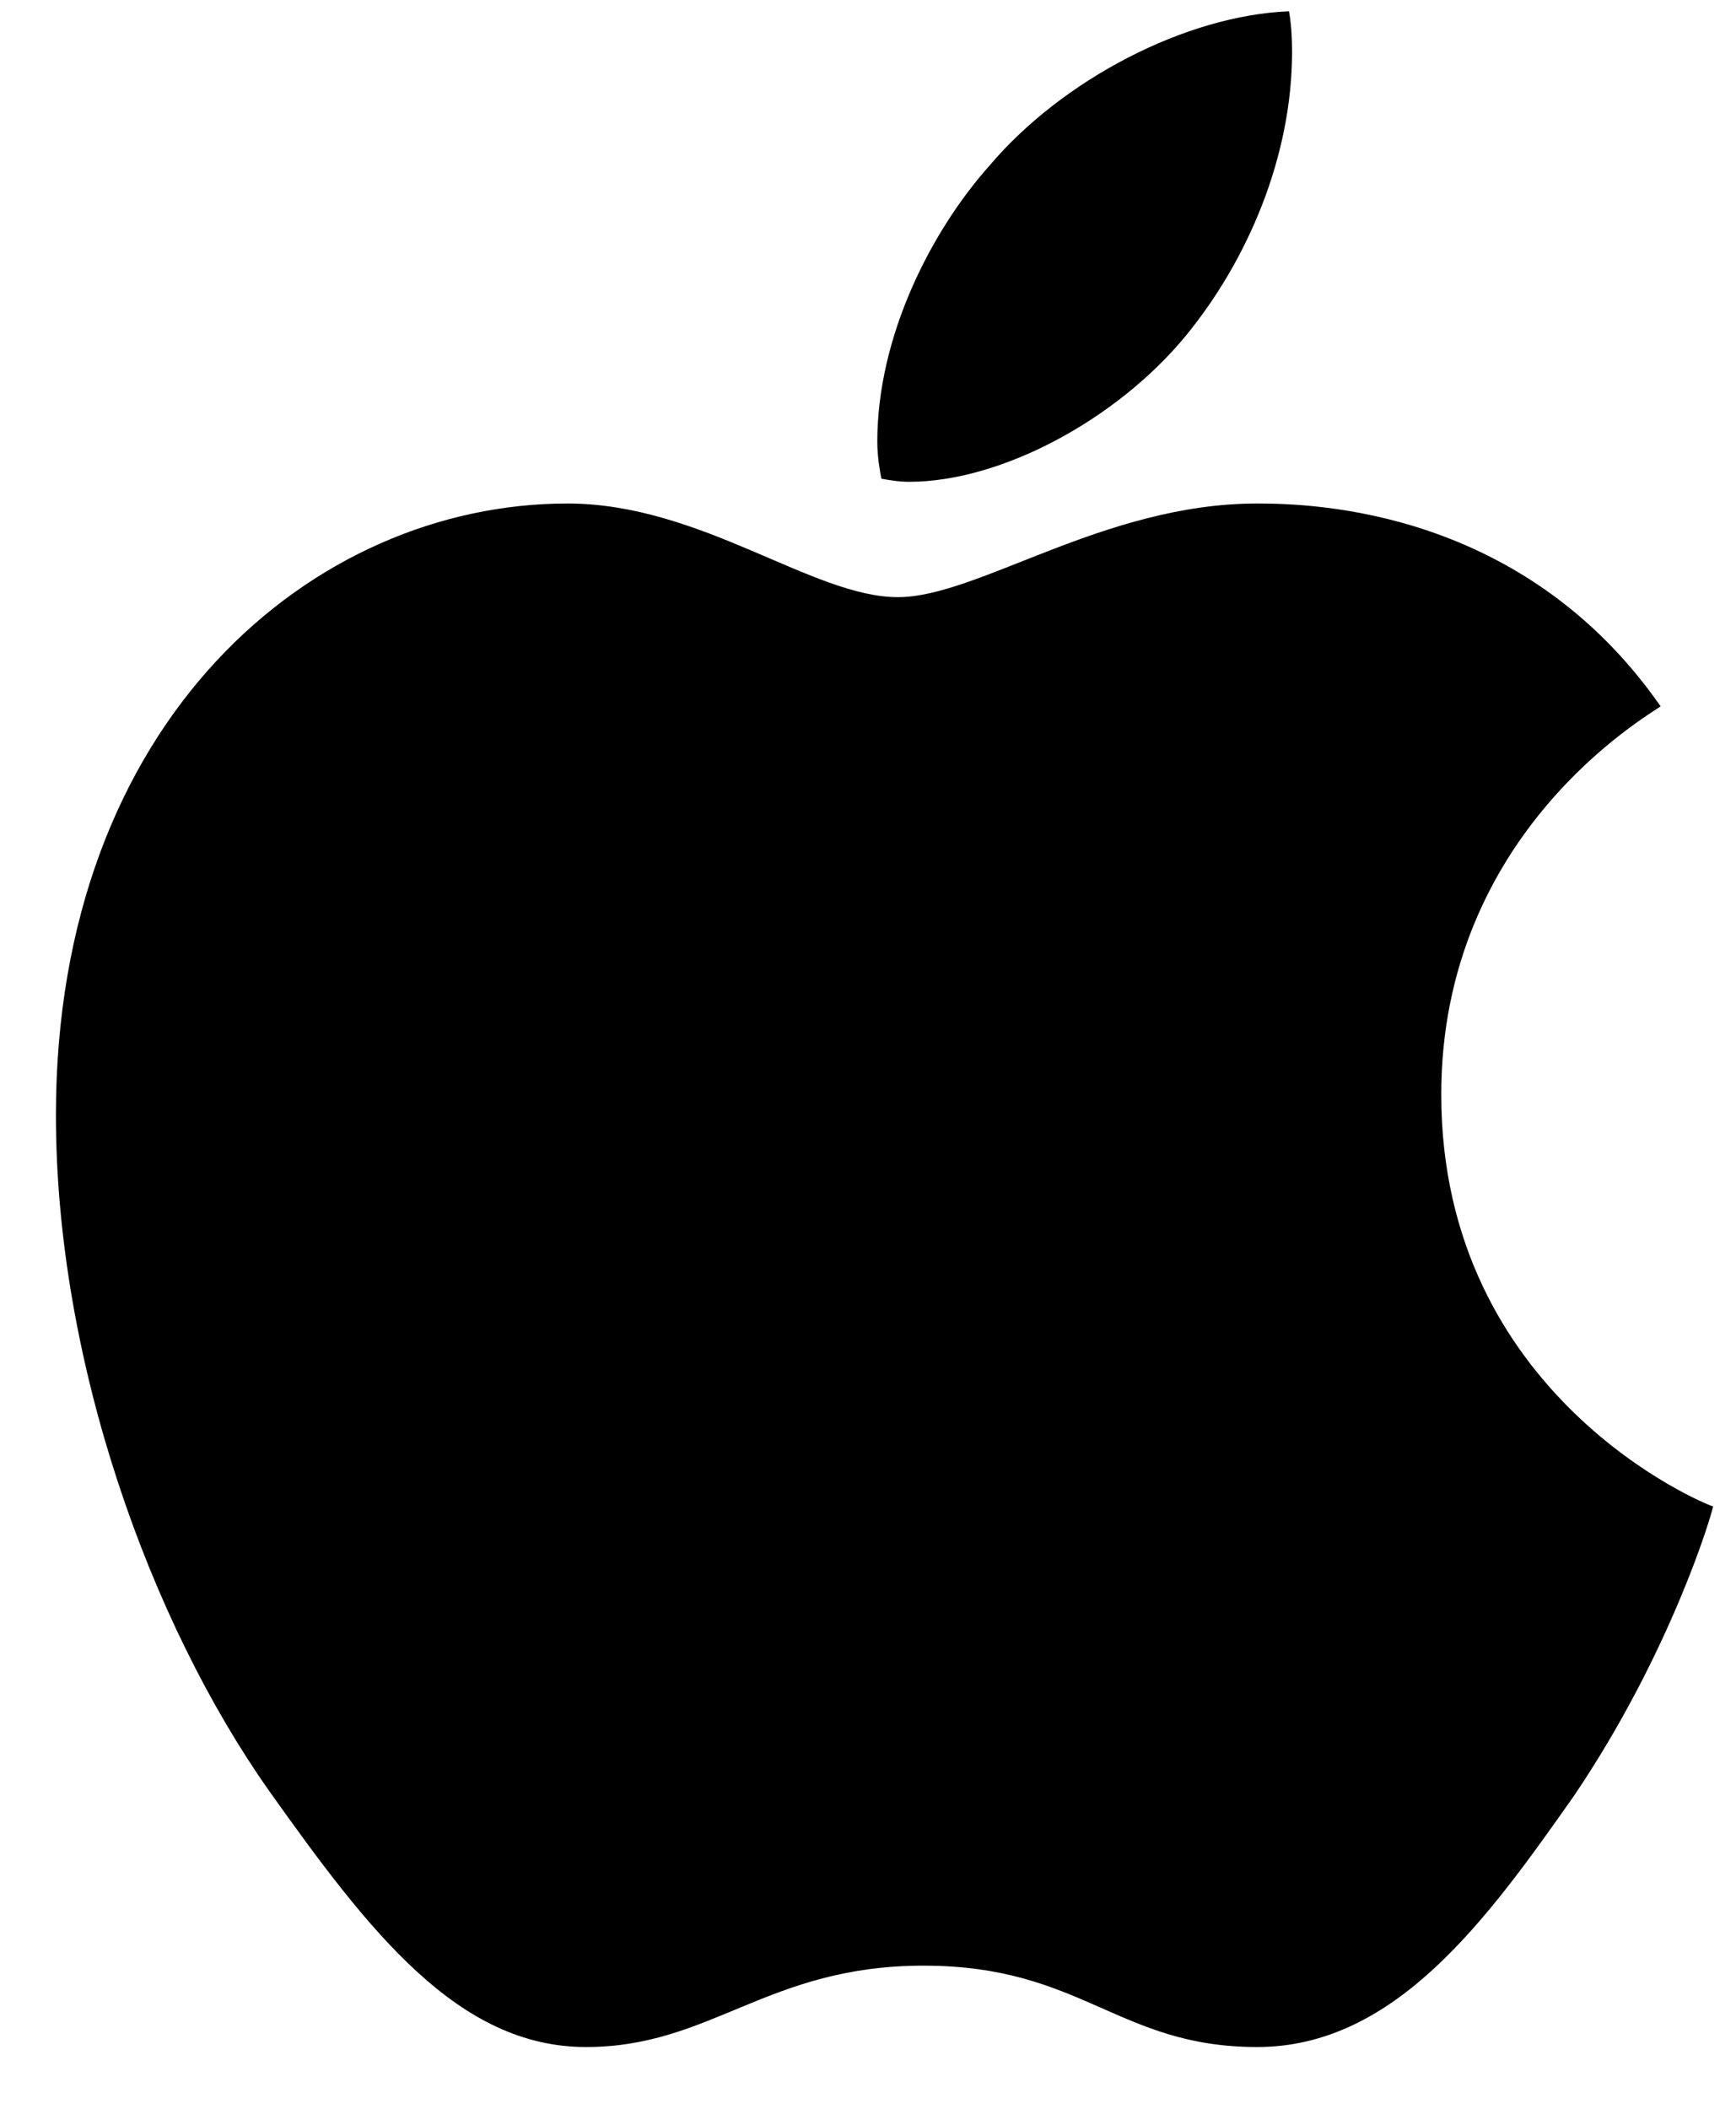 <svg xmlns="http://www.w3.org/2000/svg" width="14" height="17" viewBox="0 0 14 17" fill="none">
<path d="M9.557 2.714C9 3.386 8.071 3.884 7.332 3.884C7.241 3.884 7.158 3.868 7.108 3.859C7.1 3.818 7.075 3.693 7.075 3.561C7.075 2.714 7.506 1.867 7.979 1.336C8.569 0.639 9.565 0.124 10.395 0.091C10.412 0.182 10.42 0.298 10.42 0.415C10.42 1.261 10.063 2.1 9.557 2.714ZM10.138 4.059C10.602 4.059 12.288 4.108 13.392 5.694C13.292 5.769 11.623 6.715 11.623 8.823C11.623 11.255 13.748 12.127 13.815 12.144C13.807 12.202 13.475 13.322 12.694 14.476C11.989 15.48 11.25 16.502 10.138 16.502C9.017 16.502 8.727 15.846 7.448 15.846C6.187 15.846 5.738 16.502 4.726 16.502C3.696 16.502 2.982 15.58 2.169 14.435C1.214 13.082 0.451 10.981 0.451 8.989C0.451 5.802 2.526 4.059 4.576 4.059C5.655 4.059 6.552 4.814 7.241 4.814C7.888 4.814 8.901 4.059 10.138 4.059Z" fill="#000000"/>
</svg>